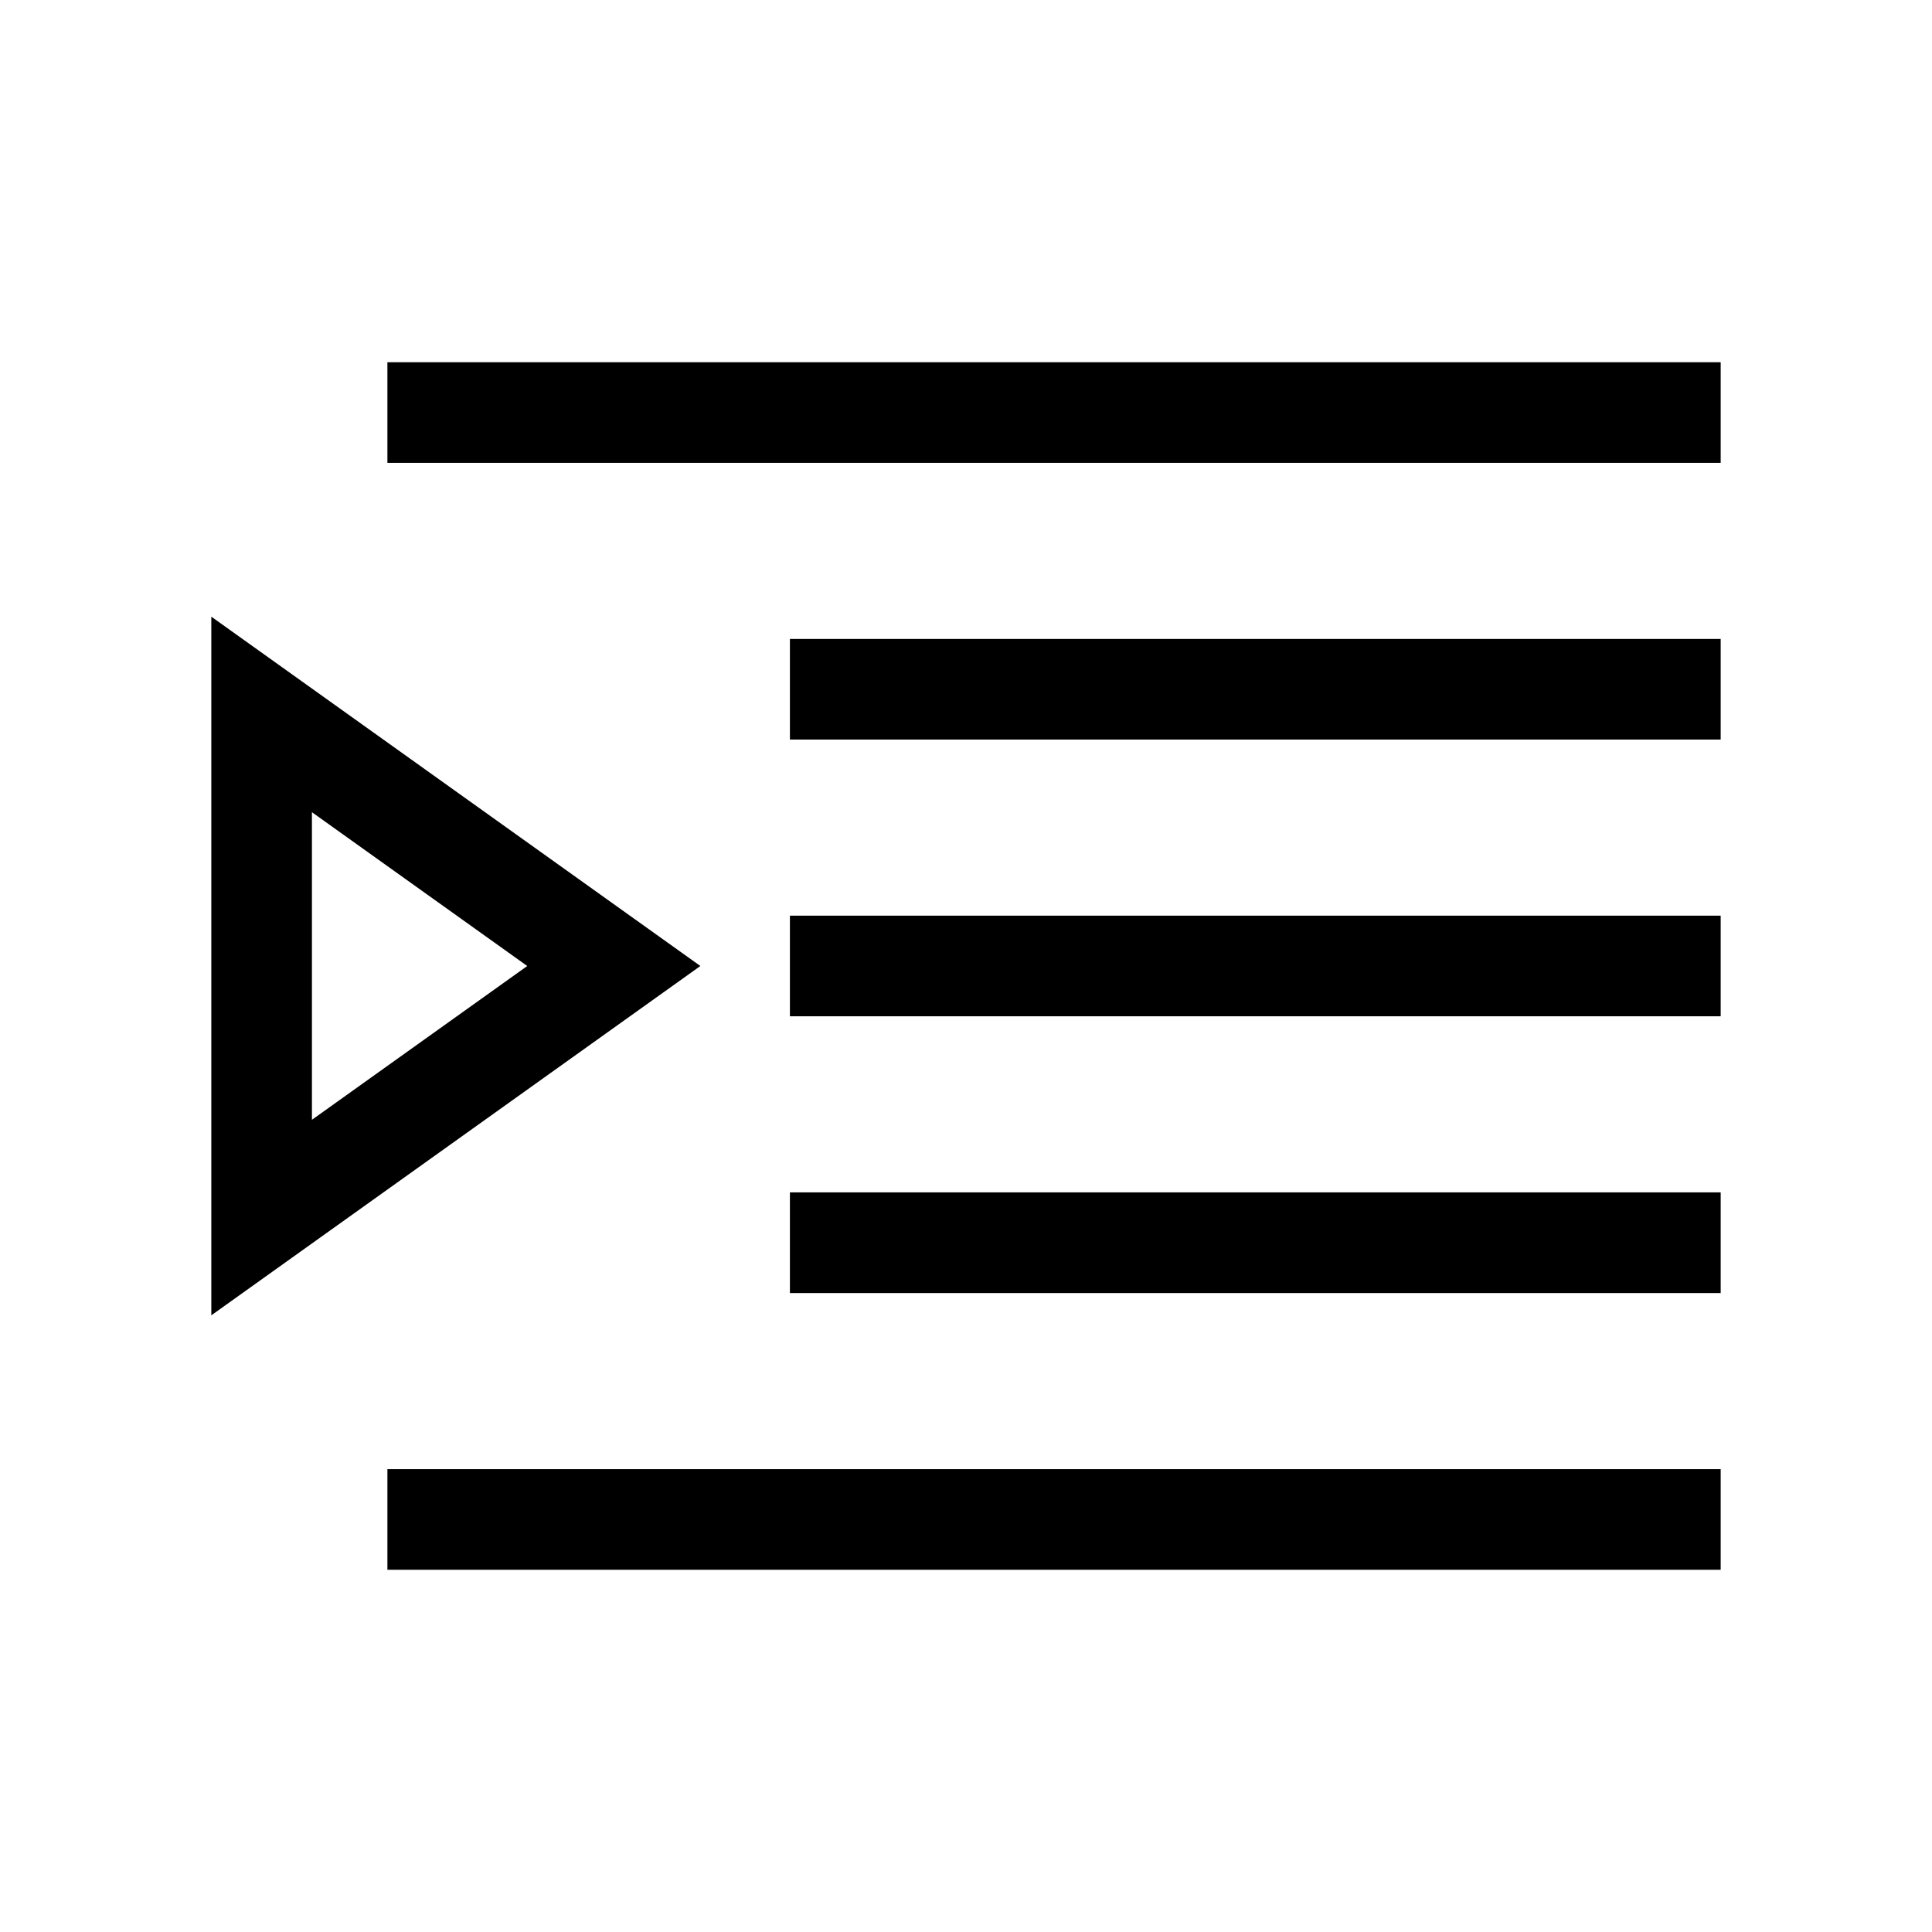 <svg xmlns="http://www.w3.org/2000/svg" width="100%" height="100%" viewBox="-51.2 -51.2 614.4 614.4"><path fill="currentColor" d="M72 63.998h424v32H72zM200 151.998h296v32H200zM200 239.998h296v32H200zM200 327.998h296v32H200zM72 415.998h424v32H72zM16 144.909v222.182L171.527 256zm32 62.182L116.473 256 48 304.909z" class="ci-primary"/></svg>